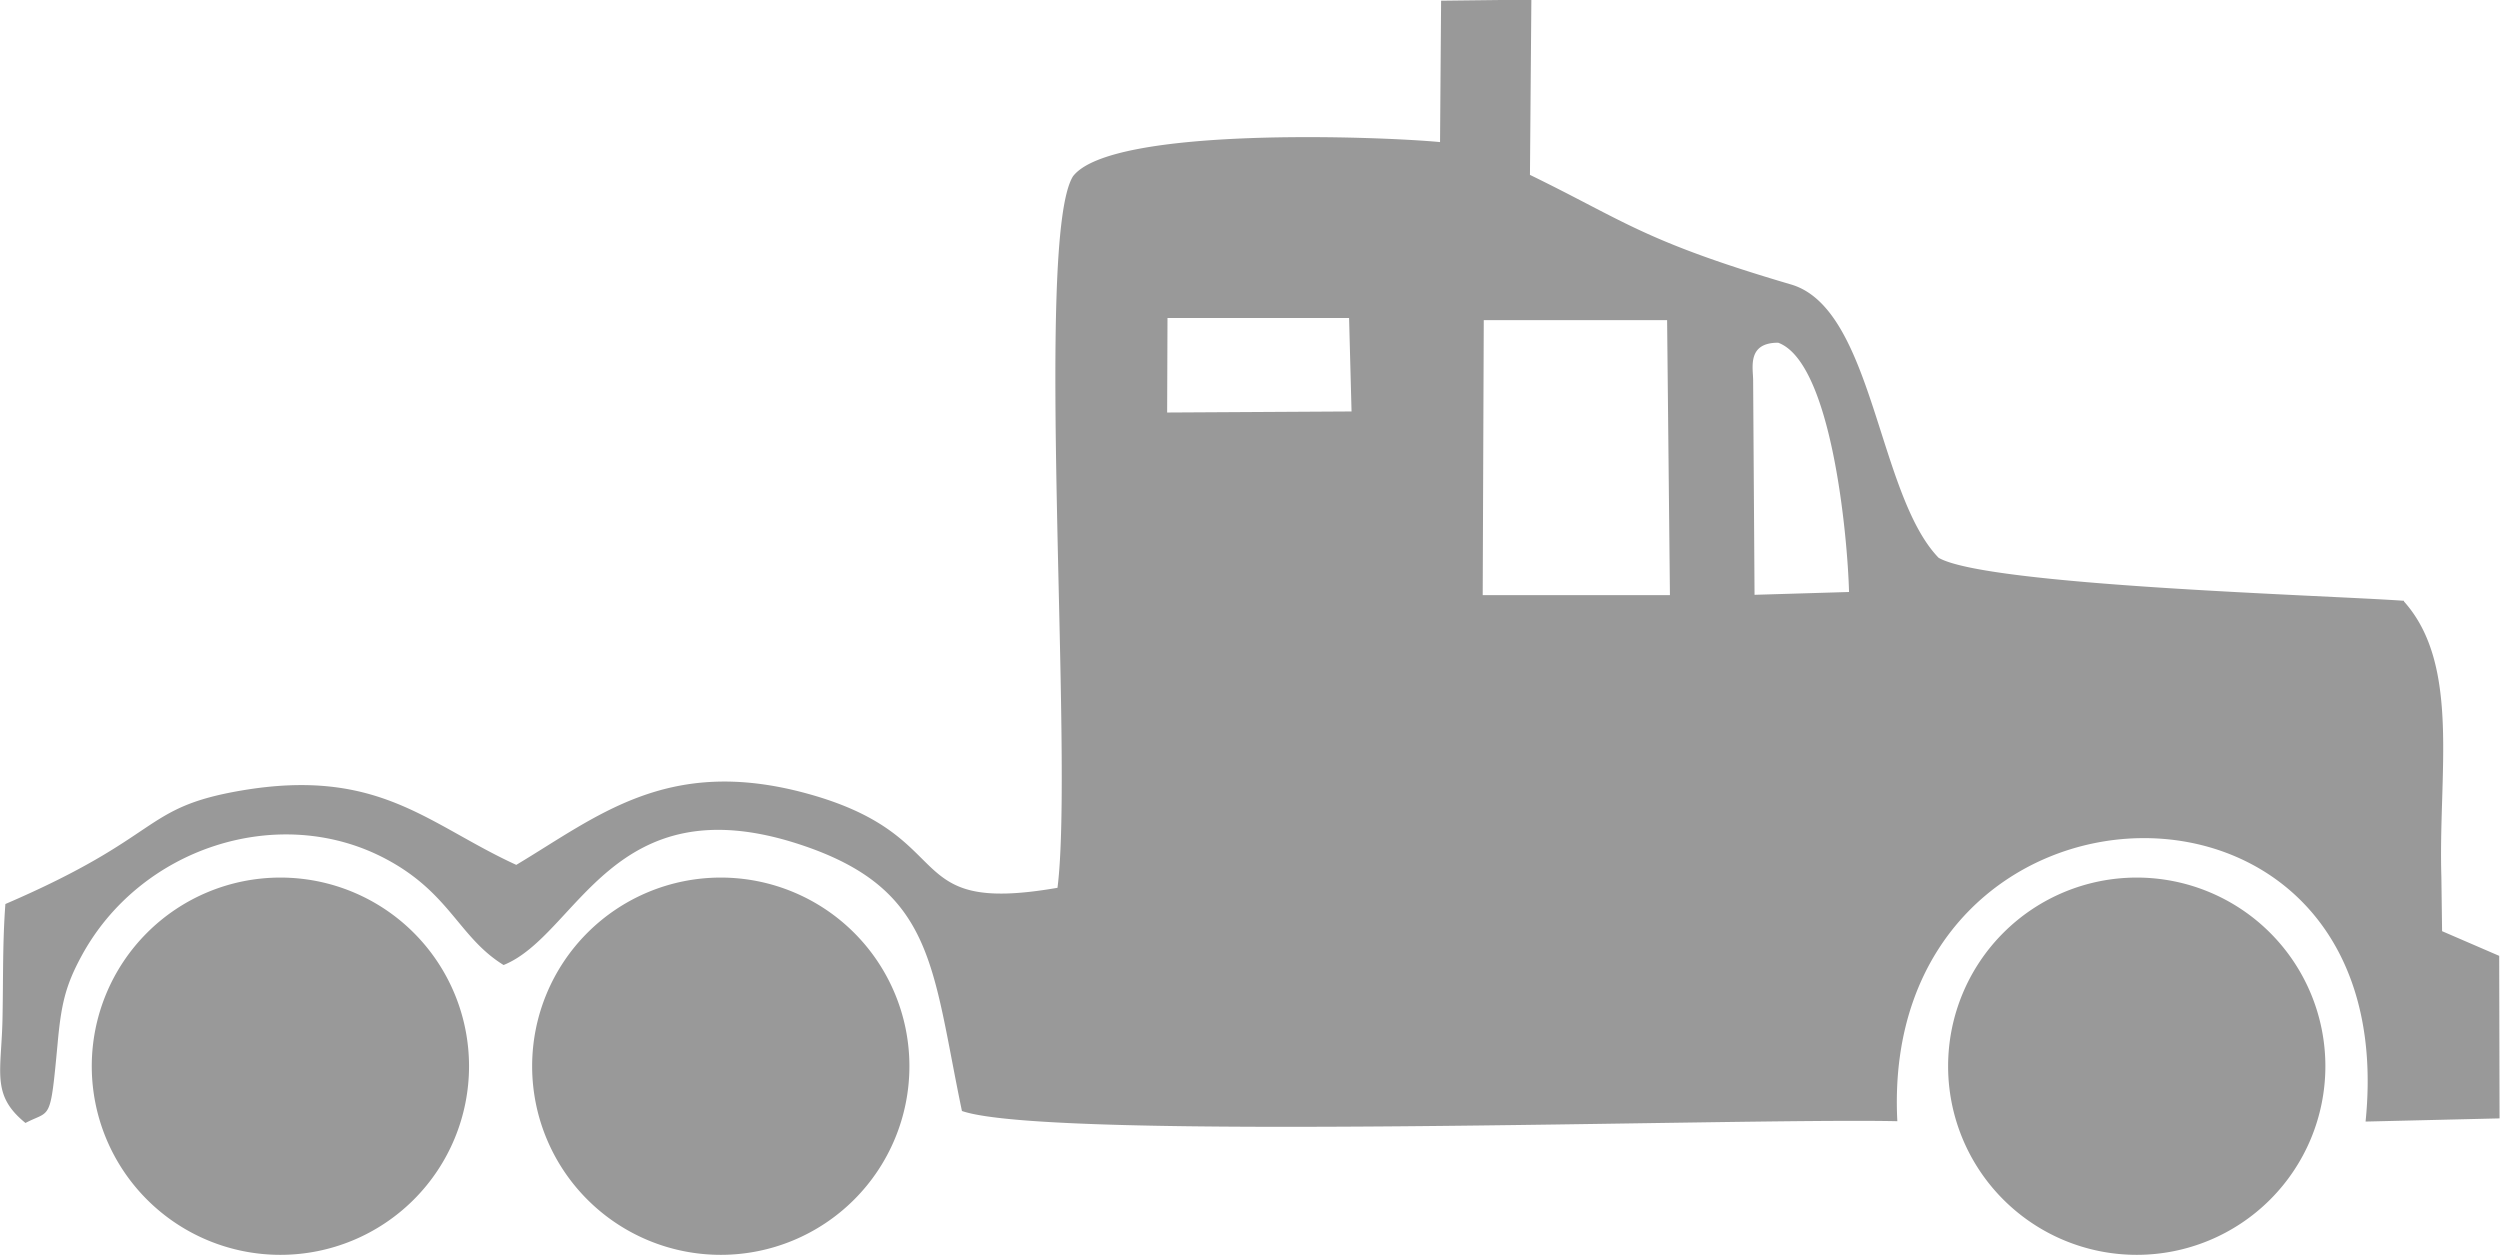 <svg xmlns="http://www.w3.org/2000/svg" width="82.573" height="41.458" viewBox="0 0 70.9 35.6"
     shape-rendering="geometricPrecision" text-rendering="geometricPrecision" image-rendering="optimizeQuality"
     fill-rule="evenodd" clip-rule="evenodd">
    <path d="M47.36 16.87l-.08-7.79h-5.2l-.03 7.8h5.31zM7.95 24.89a5.35 5.35 0 100 10.7 5.35 5.35 0 000-10.7zm12.49 0a5.35 5.35 0 100 10.7 5.35 5.35 0 000-10.7zm40.16 0a5.35 5.35 0 100 10.7 5.35 5.35 0 000-10.7zm7.58-7.83c1.61 1.8.97 4.88 1.06 7.81l.02 1.54 1.62.7.01 4.61-3.8.09c1.12-11-13.82-10.43-13.28-.01-4.47-.1-24.04.58-26.53-.29-.86-4.11-.77-6.3-4.6-7.56-5.33-1.75-6.29 2.57-8.4 3.42-1.28-.79-1.52-2.06-3.38-3.03-3.01-1.57-6.95-.3-8.61 2.81-.44.82-.56 1.35-.66 2.46-.21 2.25-.19 1.86-.91 2.24-1-.81-.67-1.46-.65-3.06.02-1.07 0-2.08.08-3.15 4.53-1.95 3.83-2.73 6.7-3.22 3.9-.66 5.28.96 7.79 2.11 2.29-1.37 4.25-3.05 8.07-2.07 4.65 1.2 2.67 3.52 7.28 2.72.47-3.68-.66-18.41.44-20.18 1.1-1.43 8.75-1.13 10.41-.97l.03-4.01 2.56-.03-.04 4.97c2.69 1.31 3.23 1.88 7.41 3.11 2.33.69 2.45 5.96 4.18 7.75 1.36.79 10.99 1.06 13.2 1.22zm-15.74-.27c-.04-1.56-.49-6.51-2.01-7.07-.89 0-.71.71-.71 1.07l.04 6.08 2.69-.08zM38.26 9.02h-5.15l-.01 2.68 5.23-.03-.07-2.65z"
          fill="#999"/>
</svg>